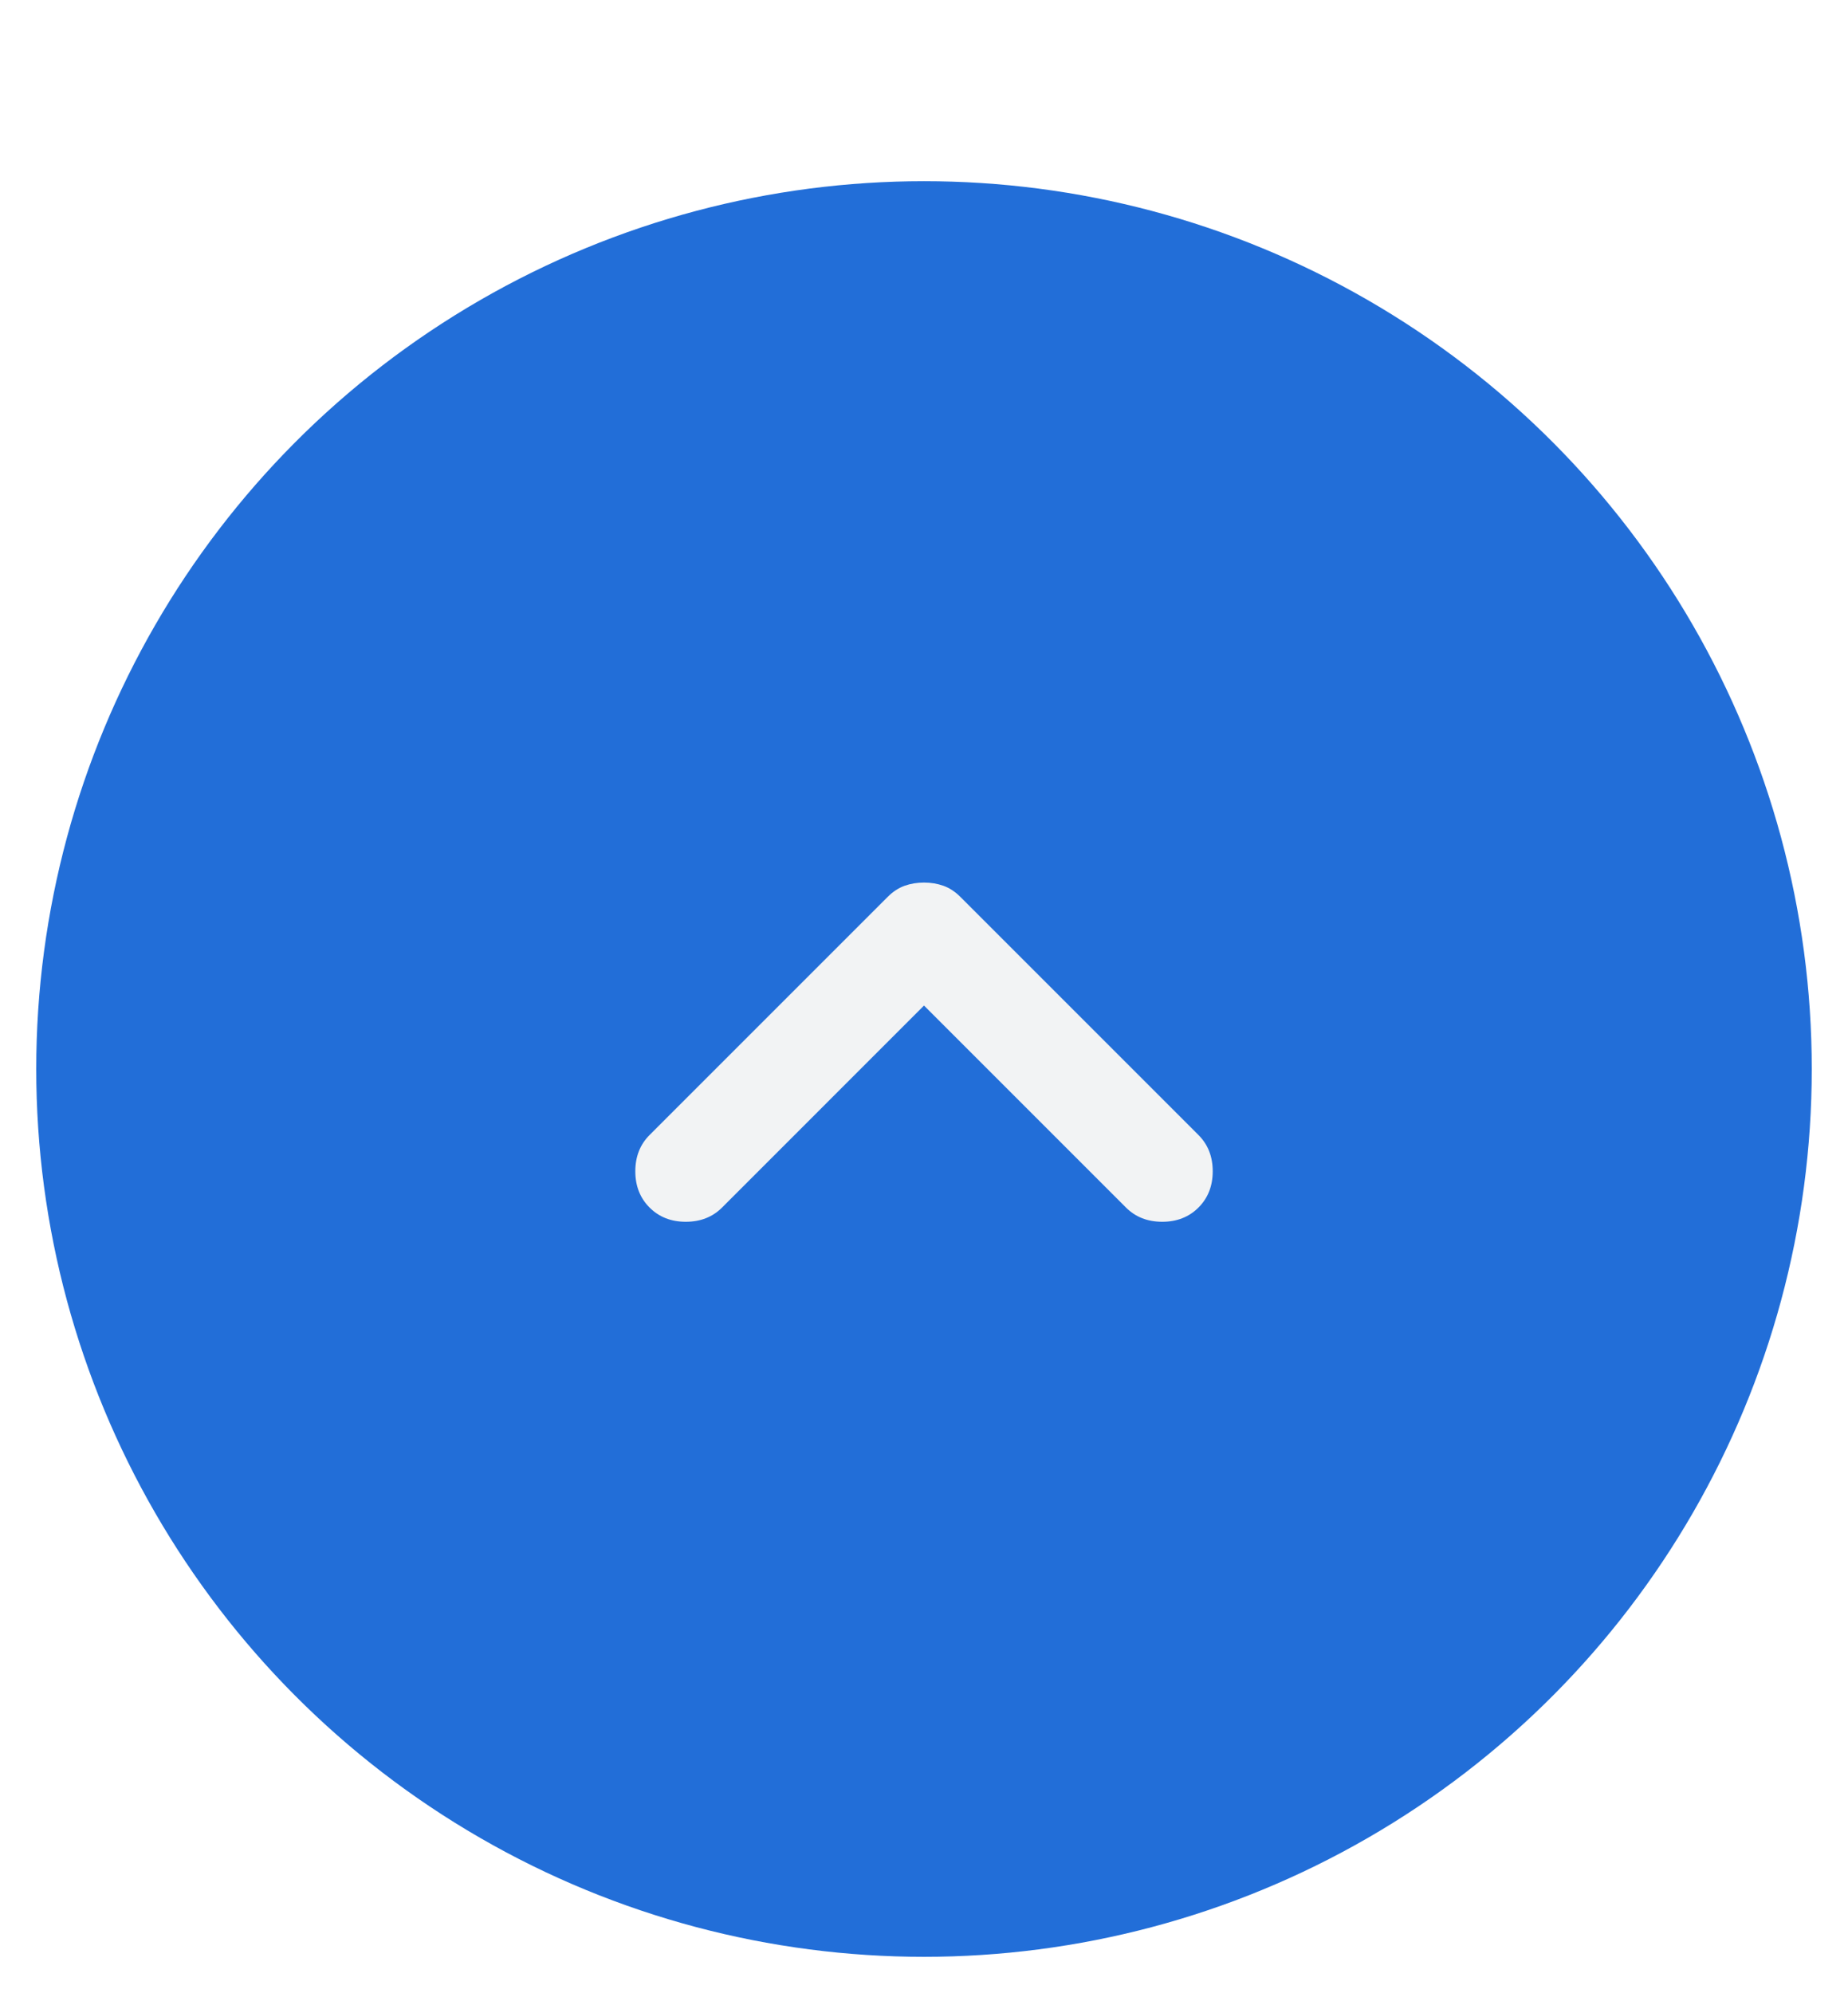 <svg width="51" height="55" viewBox="0 0 51 55" fill="none" xmlns="http://www.w3.org/2000/svg">
<g filter="url(#filter0_d_718_944)">
<circle cx="25.5" cy="24.5" r="24.5" fill="#226ED8"/>
<path d="M25.5 22.749L19.927 28.323C19.665 28.585 19.331 28.716 18.926 28.716C18.521 28.716 18.188 28.585 17.926 28.323C17.664 28.061 17.533 27.727 17.533 27.323C17.533 26.918 17.664 26.584 17.926 26.322L24.5 19.748C24.643 19.605 24.798 19.504 24.964 19.444C25.131 19.385 25.31 19.355 25.5 19.355C25.691 19.355 25.869 19.385 26.036 19.444C26.203 19.504 26.358 19.605 26.501 19.748L33.075 26.322C33.337 26.584 33.468 26.918 33.468 27.323C33.468 27.727 33.337 28.061 33.075 28.323C32.813 28.585 32.479 28.716 32.075 28.716C31.67 28.716 31.336 28.585 31.074 28.323L25.5 22.749Z" fill="#F2F3F4"/>
</g>
<defs>
<filter id="filter0_d_718_944" x="0" y="0" width="51" height="55" filterUnits="userSpaceOnUse" color-interpolation-filters="sRGB">
<feFlood flood-opacity="0" result="BackgroundImageFix"/>
<feColorMatrix in="SourceAlpha" type="matrix" values="0 0 0 0 0 0 0 0 0 0 0 0 0 0 0 0 0 0 127 0" result="hardAlpha"/>
<feOffset dy="5"/>
<feGaussianBlur stdDeviation="0.5"/>
<feComposite in2="hardAlpha" operator="out"/>
<feColorMatrix type="matrix" values="0 0 0 0 0 0 0 0 0 0 0 0 0 0 0 0 0 0 0.25 0"/>
<feBlend mode="normal" in2="BackgroundImageFix" result="effect1_dropShadow_718_944"/>
<feBlend mode="normal" in="SourceGraphic" in2="effect1_dropShadow_718_944" result="shape"/>
</filter>
</defs>
</svg>
